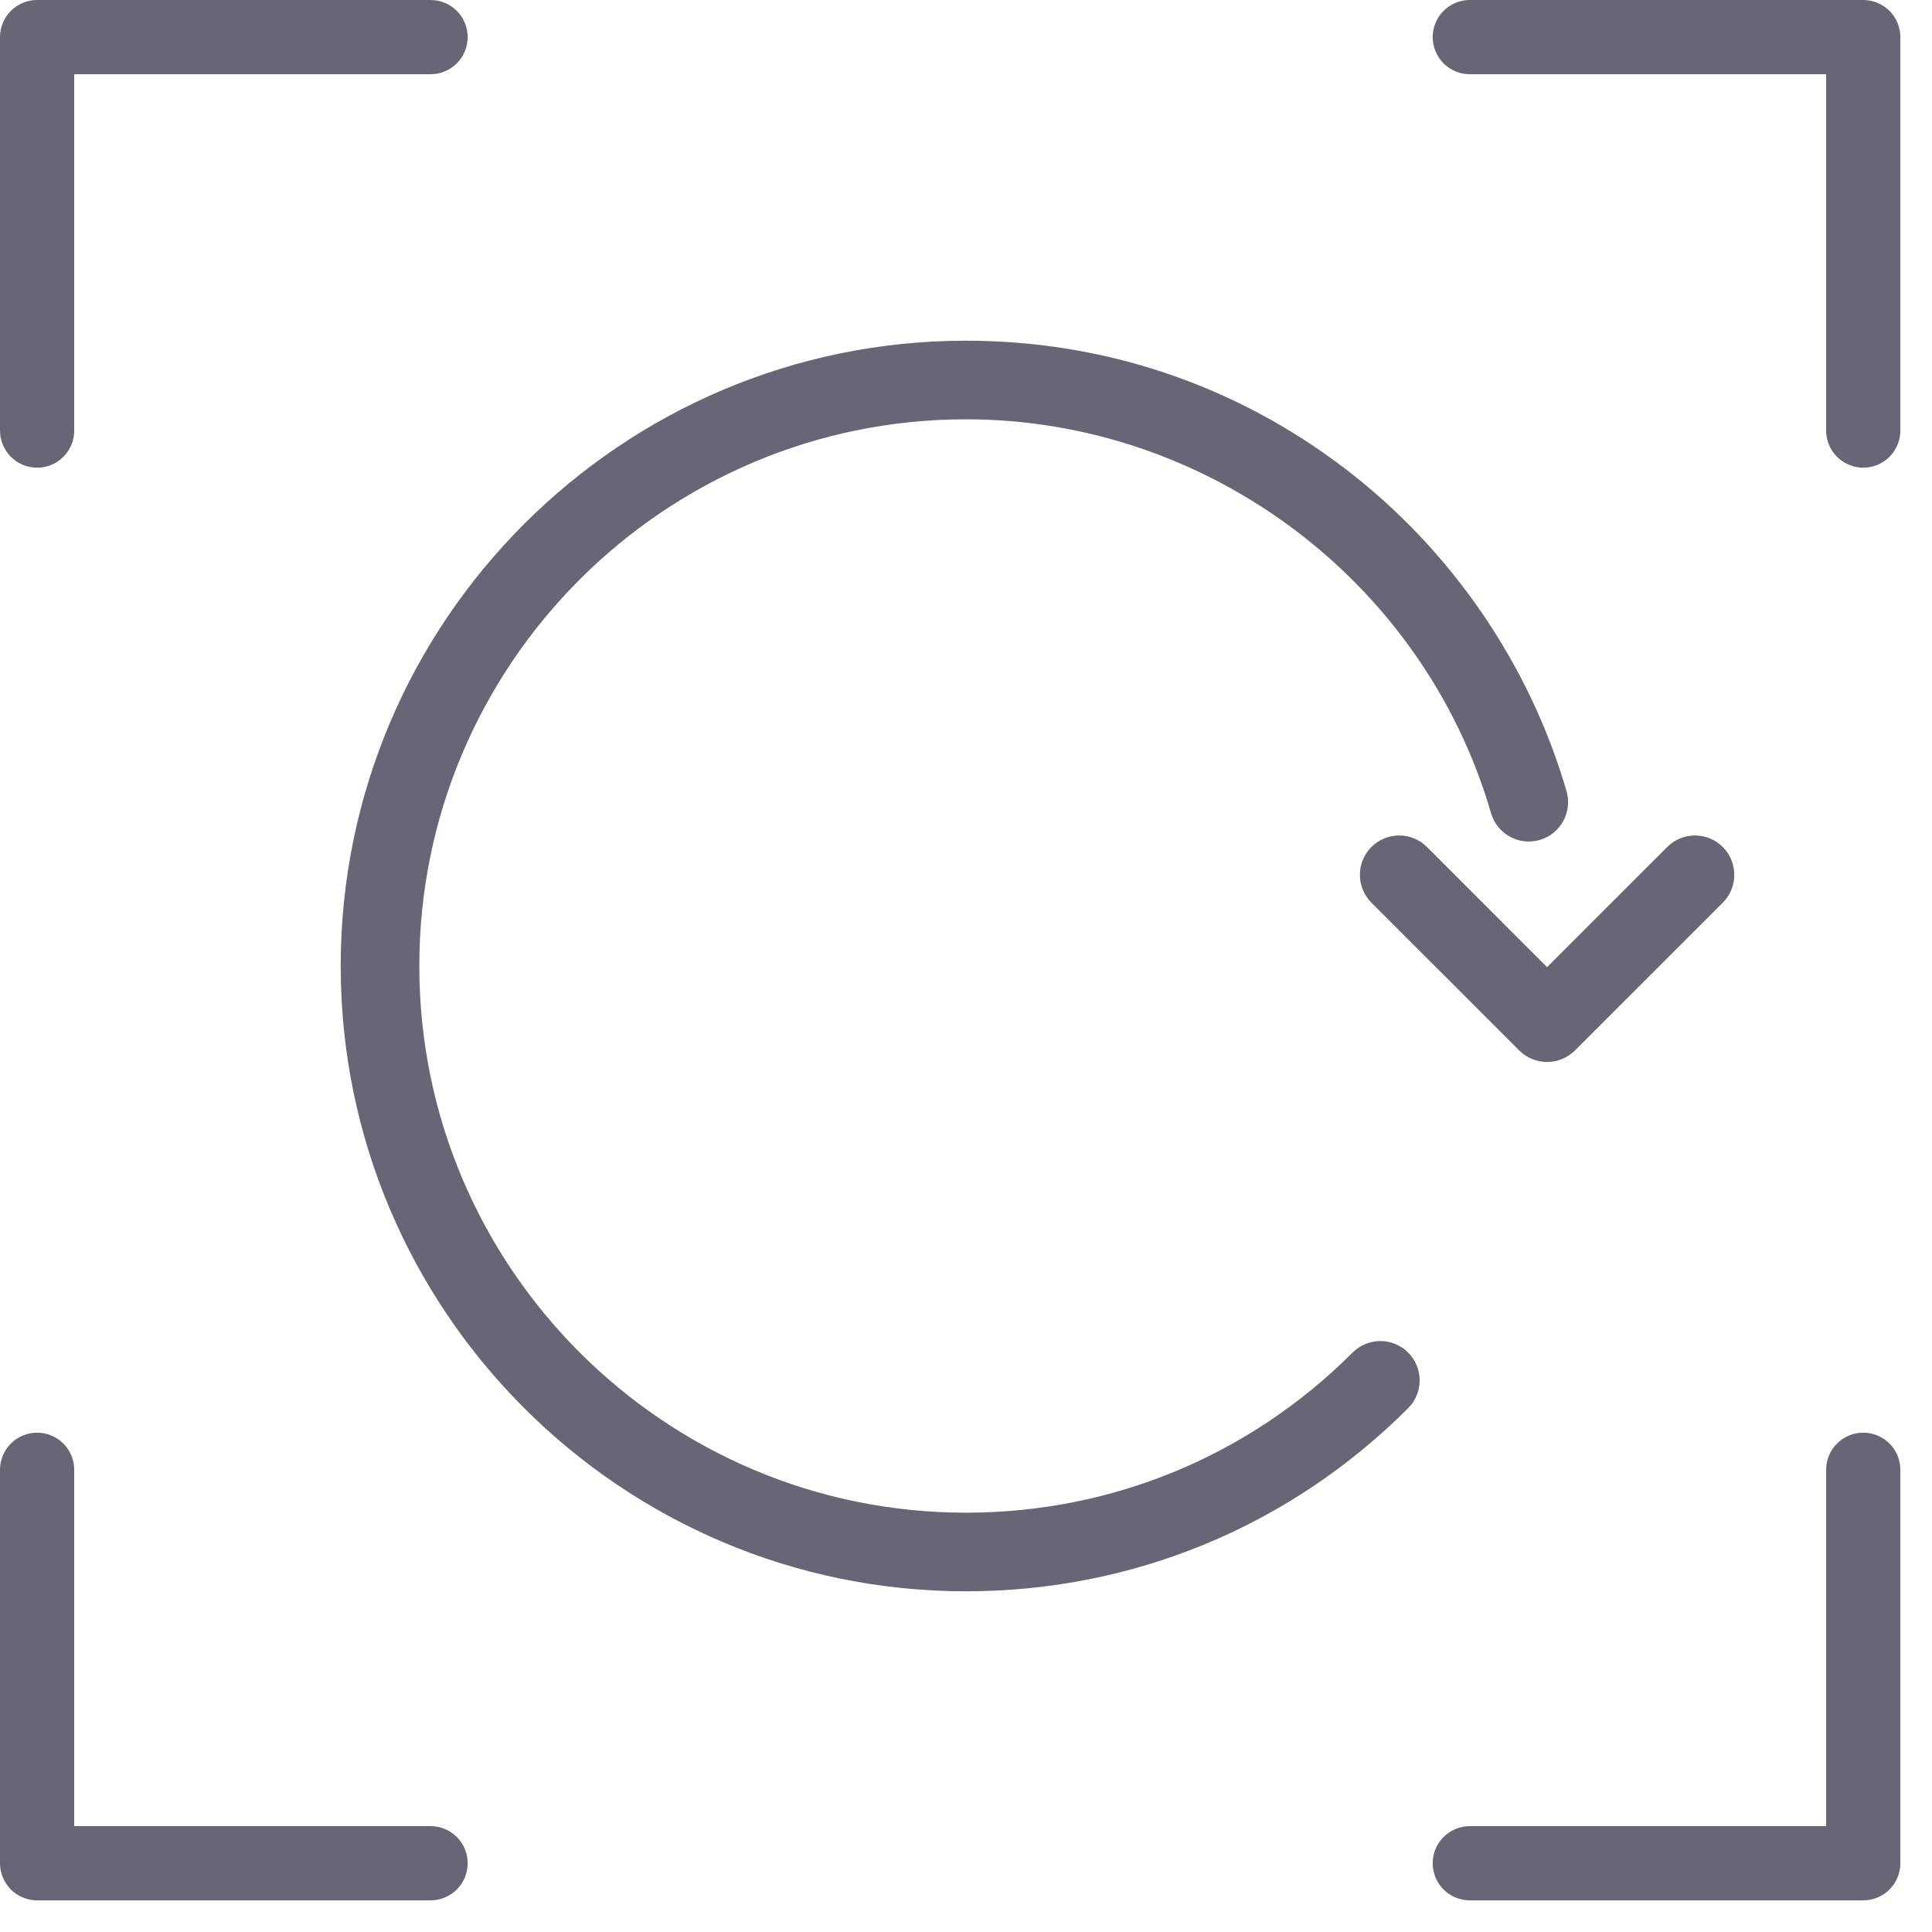 <svg width="29" height="29" viewBox="0 0 29 29" fill="none" xmlns="http://www.w3.org/2000/svg">
<path d="M20.184 7.03C18.539 5.776 16.574 5.114 14.5 5.114C9.324 5.114 5.114 9.325 5.114 14.5C5.114 19.676 9.324 23.886 14.5 23.886C17.007 23.886 19.364 22.91 21.137 21.137C21.367 20.907 21.367 20.533 21.137 20.303C20.907 20.072 20.533 20.072 20.302 20.303C18.753 21.852 16.692 22.706 14.5 22.706C9.975 22.706 6.294 19.025 6.294 14.5C6.294 9.975 9.975 6.294 14.5 6.294C18.129 6.294 21.37 8.725 22.381 12.206C22.472 12.519 22.799 12.699 23.112 12.608C23.425 12.517 23.605 12.189 23.514 11.876C22.959 9.964 21.776 8.243 20.184 7.03Z" fill="#666677"/>
<path d="M0.557 7.02C0.63 7.02 0.703 7.006 0.77 6.978C0.838 6.95 0.899 6.909 0.951 6.857C1.003 6.805 1.044 6.744 1.072 6.676C1.1 6.609 1.114 6.536 1.114 6.463V1.114H6.463C6.611 1.114 6.752 1.055 6.857 0.951C6.961 0.846 7.02 0.705 7.02 0.557C7.02 0.409 6.961 0.268 6.857 0.163C6.752 0.059 6.611 0 6.463 0L0.557 0C0.409 0 0.268 0.059 0.163 0.163C0.059 0.268 0 0.409 0 0.557L0 6.463C0 6.611 0.059 6.752 0.163 6.857C0.268 6.961 0.409 7.02 0.557 7.02Z" fill="#666677"/>
<path d="M7.02 27.968C7.02 27.895 7.006 27.822 6.978 27.755C6.95 27.687 6.909 27.626 6.857 27.574C6.805 27.522 6.744 27.481 6.676 27.453C6.609 27.425 6.536 27.411 6.463 27.411H1.114V22.062C1.114 21.914 1.055 21.773 0.951 21.668C0.846 21.564 0.705 21.505 0.557 21.505C0.409 21.505 0.268 21.564 0.163 21.668C0.059 21.773 0 21.914 0 22.062L0 27.968C0 28.116 0.059 28.257 0.163 28.362C0.268 28.466 0.409 28.525 0.557 28.525H6.463C6.611 28.525 6.752 28.466 6.857 28.362C6.961 28.257 7.02 28.116 7.02 27.968Z" fill="#666677"/>
<path d="M27.968 21.505C27.895 21.505 27.822 21.519 27.755 21.547C27.687 21.575 27.626 21.616 27.574 21.668C27.522 21.72 27.481 21.781 27.453 21.849C27.425 21.916 27.411 21.989 27.411 22.062V27.411H22.062C21.914 27.411 21.773 27.47 21.668 27.574C21.564 27.679 21.505 27.82 21.505 27.968C21.505 28.116 21.564 28.257 21.668 28.362C21.773 28.466 21.914 28.525 22.062 28.525H27.968C28.116 28.525 28.257 28.466 28.362 28.362C28.466 28.257 28.525 28.116 28.525 27.968V22.062C28.525 21.914 28.466 21.773 28.362 21.668C28.257 21.564 28.116 21.505 27.968 21.505V21.505Z" fill="#666677"/>
<path d="M27.968 0H22.062C21.914 0 21.773 0.059 21.668 0.163C21.564 0.268 21.505 0.409 21.505 0.557C21.505 0.705 21.564 0.846 21.668 0.951C21.773 1.055 21.914 1.114 22.062 1.114H27.411V6.463C27.411 6.611 27.47 6.752 27.574 6.857C27.679 6.961 27.82 7.02 27.968 7.02C28.116 7.02 28.257 6.961 28.362 6.857C28.466 6.752 28.525 6.611 28.525 6.463V0.557C28.525 0.409 28.466 0.268 28.362 0.163C28.257 0.059 28.116 0 27.968 0V0Z" fill="#666677"/>
<path d="M21.42 12.714C21.189 12.483 20.816 12.483 20.585 12.714C20.355 12.944 20.355 13.318 20.585 13.549L22.805 15.768C22.916 15.879 23.066 15.941 23.222 15.941C23.379 15.941 23.529 15.879 23.64 15.768L25.86 13.549C26.09 13.318 26.09 12.944 25.86 12.714C25.629 12.483 25.255 12.483 25.025 12.714L23.222 14.517L21.42 12.714Z" fill="#666677"/>
</svg>
